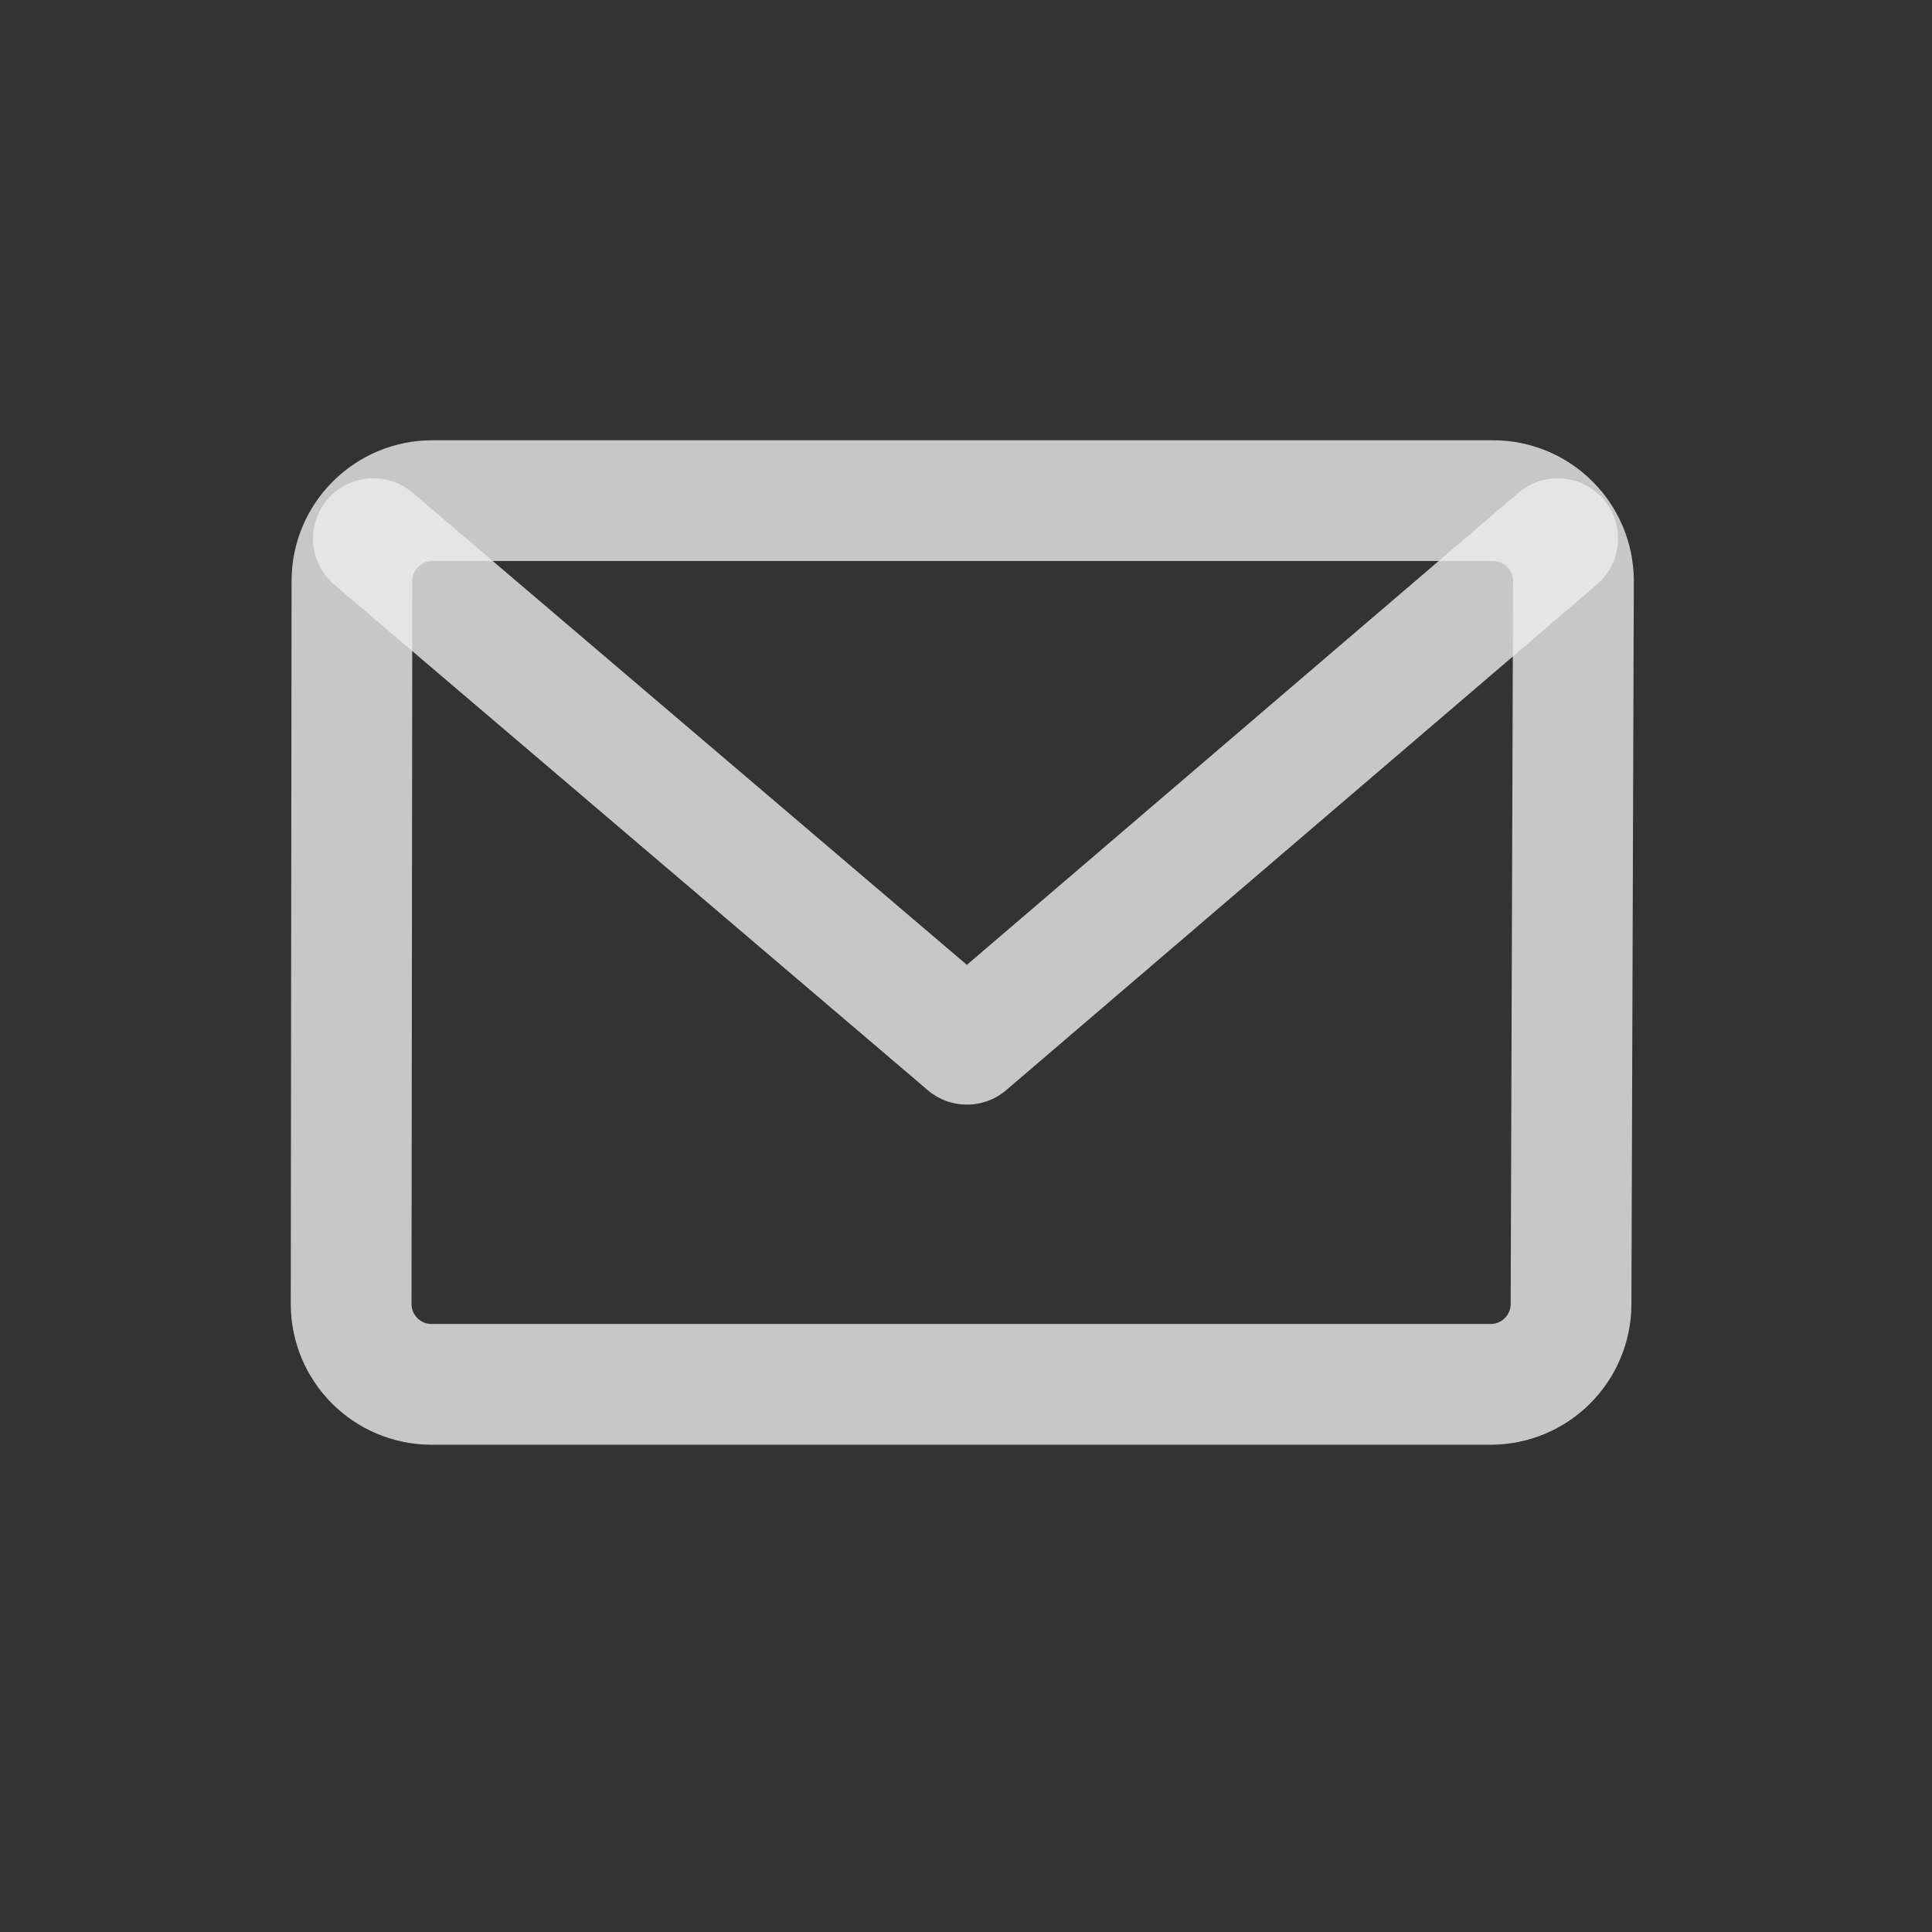 <svg width="24" height="24" viewBox="0 0 24 24" fill="none" xmlns="http://www.w3.org/2000/svg">
<rect x="0" y="0" width="24" height="24" fill="#333333" stroke="none"/>
<g id="email" clip-path="url(#clip0_211_107)">
<g id="Page 1">
<g id="icon set">
<g id="email_2">
<path id="rectangle" fill-rule="evenodd" clip-rule="evenodd" d="M5.372 6.219H18.546C19.098 6.219 19.546 6.666 19.546 7.219C19.546 7.22 19.546 7.221 19.546 7.222L19.516 16.201C19.514 16.752 19.067 17.197 18.516 17.197H5.362C4.809 17.197 4.362 16.75 4.362 16.197C4.362 16.197 4.362 16.197 4.362 16.196L4.372 7.217C4.372 6.666 4.82 6.219 5.372 6.219Z" stroke="#ECECEC" stroke-opacity="0.8" stroke-width="1.5" stroke-linejoin="round"/>
<path id="arrow" d="M19.35 6.691C19.35 6.691 16.904 8.785 12.012 12.972M12.012 12.972C7.096 8.785 4.638 6.691 4.638 6.691L12.012 12.972Z" stroke="#ECECEC" stroke-opacity="0.8" stroke-width="1.5" stroke-linecap="round" stroke-linejoin="round"/>
</g>
</g>
</g>
</g>
<defs>
<clipPath id="clip0_211_107">
<rect width="24" height="24" fill="white"/>
</clipPath>
</defs>
</svg>
